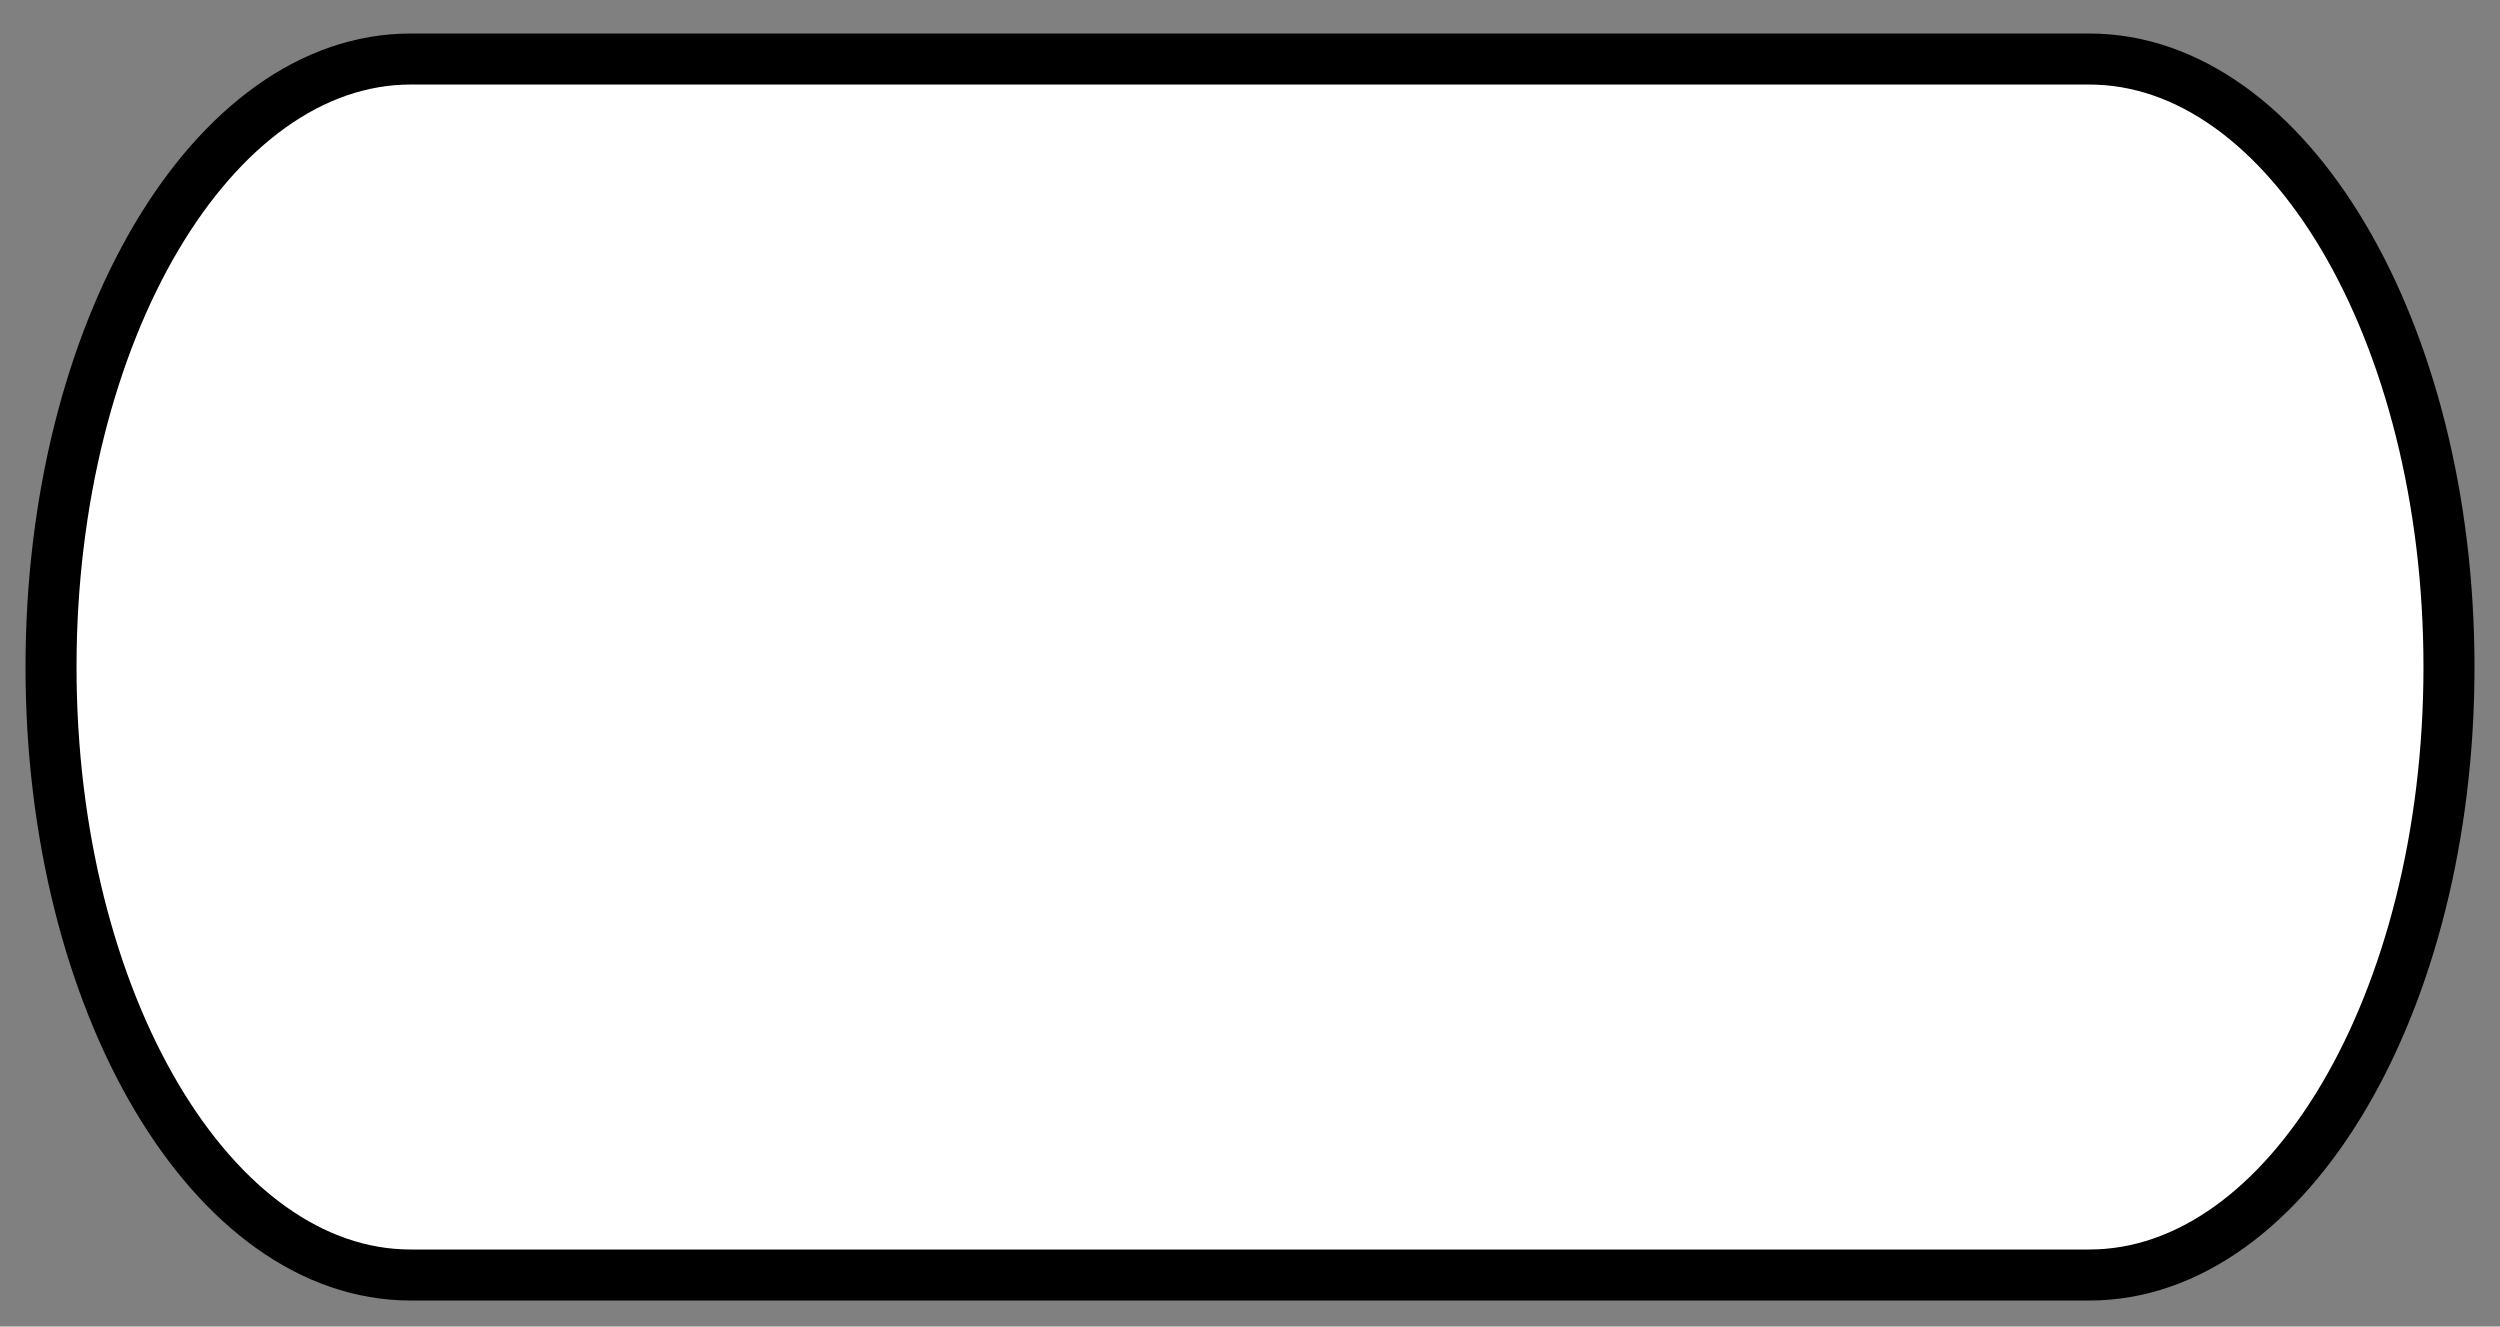 <?xml version="1.0"?>
<!DOCTYPE svg PUBLIC "-//W3C//DTD SVG 1.1//EN" "http://www.w3.org/Graphics/SVG/1.1/DTD/svg11.dtd">
<svg xmlns="http://www.w3.org/2000/svg" xmlns:xl="http://www.w3.org/1999/xlink" version="1.1" viewBox="141 140 147 78" width="147pt" height="78pt"><rect x="141" y="140" width="147" height="78" fill="#808080" stroke="none"/><defs></defs><g stroke="none" stroke-opacity="1" stroke-dasharray="none" fill="none" fill-opacity="1"><title>Canvas 1</title><g><title>Layer 1</title><path d="M 165.15 143.471 L 263.85 143.471 C 275.525 143.471 285 159.487 285 179.221 C 285 198.955 275.525 214.971 263.85 214.971 L 165.15 214.971 C 153.475 214.971 144 198.955 144 179.221 C 144 159.487 153.475 143.471 165.15 143.471" fill="white"/><path d="M 165.15 143.471 L 263.85 143.471 C 275.525 143.471 285 159.487 285 179.221 C 285 198.955 275.525 214.971 263.85 214.971 L 165.15 214.971 C 153.475 214.971 144 198.955 144 179.221 C 144 159.487 153.475 143.471 165.15 143.471" stroke="black" stroke-linecap="round" stroke-linejoin="round" stroke-width="3"/></g></g></svg>
